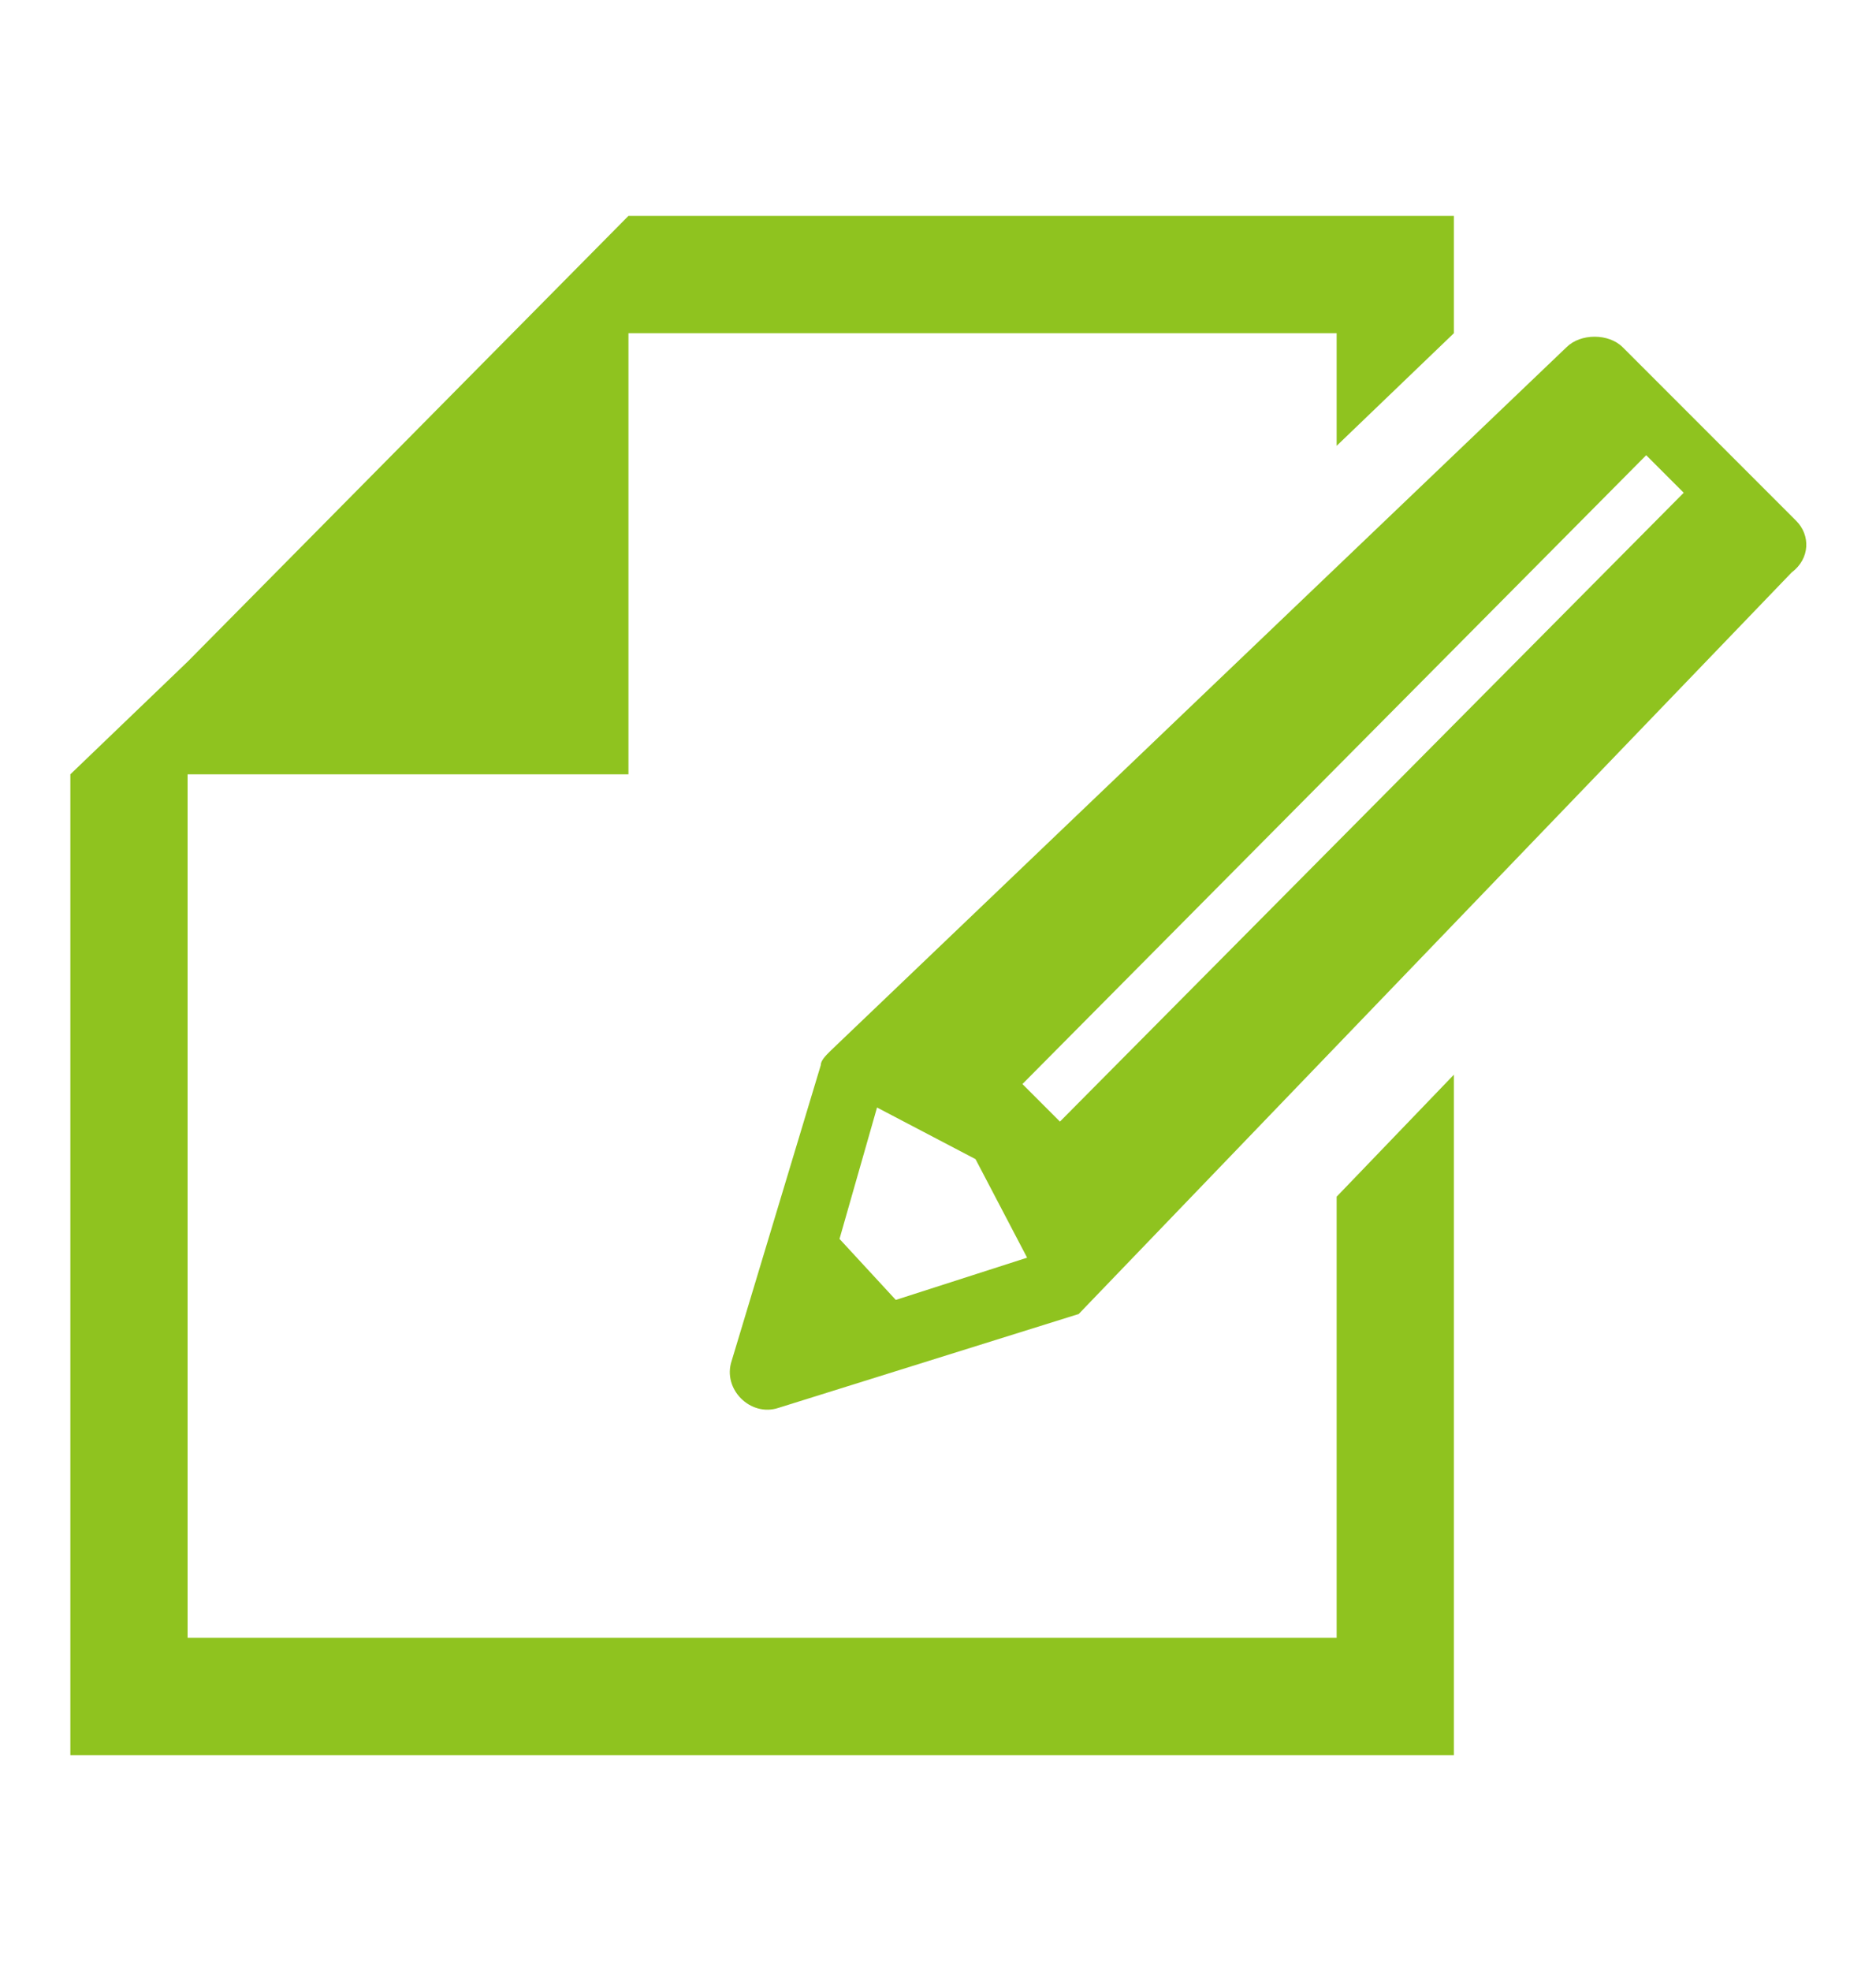 <?xml version="1.0" encoding="UTF-8"?>
<!-- Generator: Adobe Illustrator 23.0.3, SVG Export Plug-In . SVG Version: 6.00 Build 0)  -->
<svg version="1.1" id="レイヤー_1" xmlns="http://www.w3.org/2000/svg" xmlns:xlink="http://www.w3.org/1999/xlink" x="0px" y="0px" width="40px" height="42px" viewBox="0 0 40 42" style="enable-background:new 0 0 40 42;" xml:space="preserve">
<style type="text/css">
	.st0{fill:#8FC31F;}
</style>
<g>
	<polygon class="st0" points="28.5,34.9 4,34.9 4,16.5 13.4,16.5 13.4,7.1 28.5,7.1 28.5,9.5 31,7.1 31,4.6 13.4,4.6 4,14.1    1.5,16.5 1.5,37.4 31,37.4 31,22.9 28.5,25.5  "/>
	<path class="st0" d="M38.3,11.1l-3.7-3.7c-0.3-0.3-0.9-0.3-1.2,0l-15.7,15c-0.1,0.1-0.2,0.2-0.2,0.3L15.6,29c-0.2,0.6,0.4,1.2,1,1   l6.4-2l15.2-15.8C38.6,11.9,38.6,11.4,38.3,11.1z M19.1,27.7l-1.2-1.3l0.8-2.8l2.1,1.1l1.1,2.1L19.1,27.7z M35.9,10.5L22.6,23.9   l-0.8-0.8L35.1,9.7L35.9,10.5C35.9,10.5,35.9,10.5,35.9,10.5z"/>
</g>
</svg>